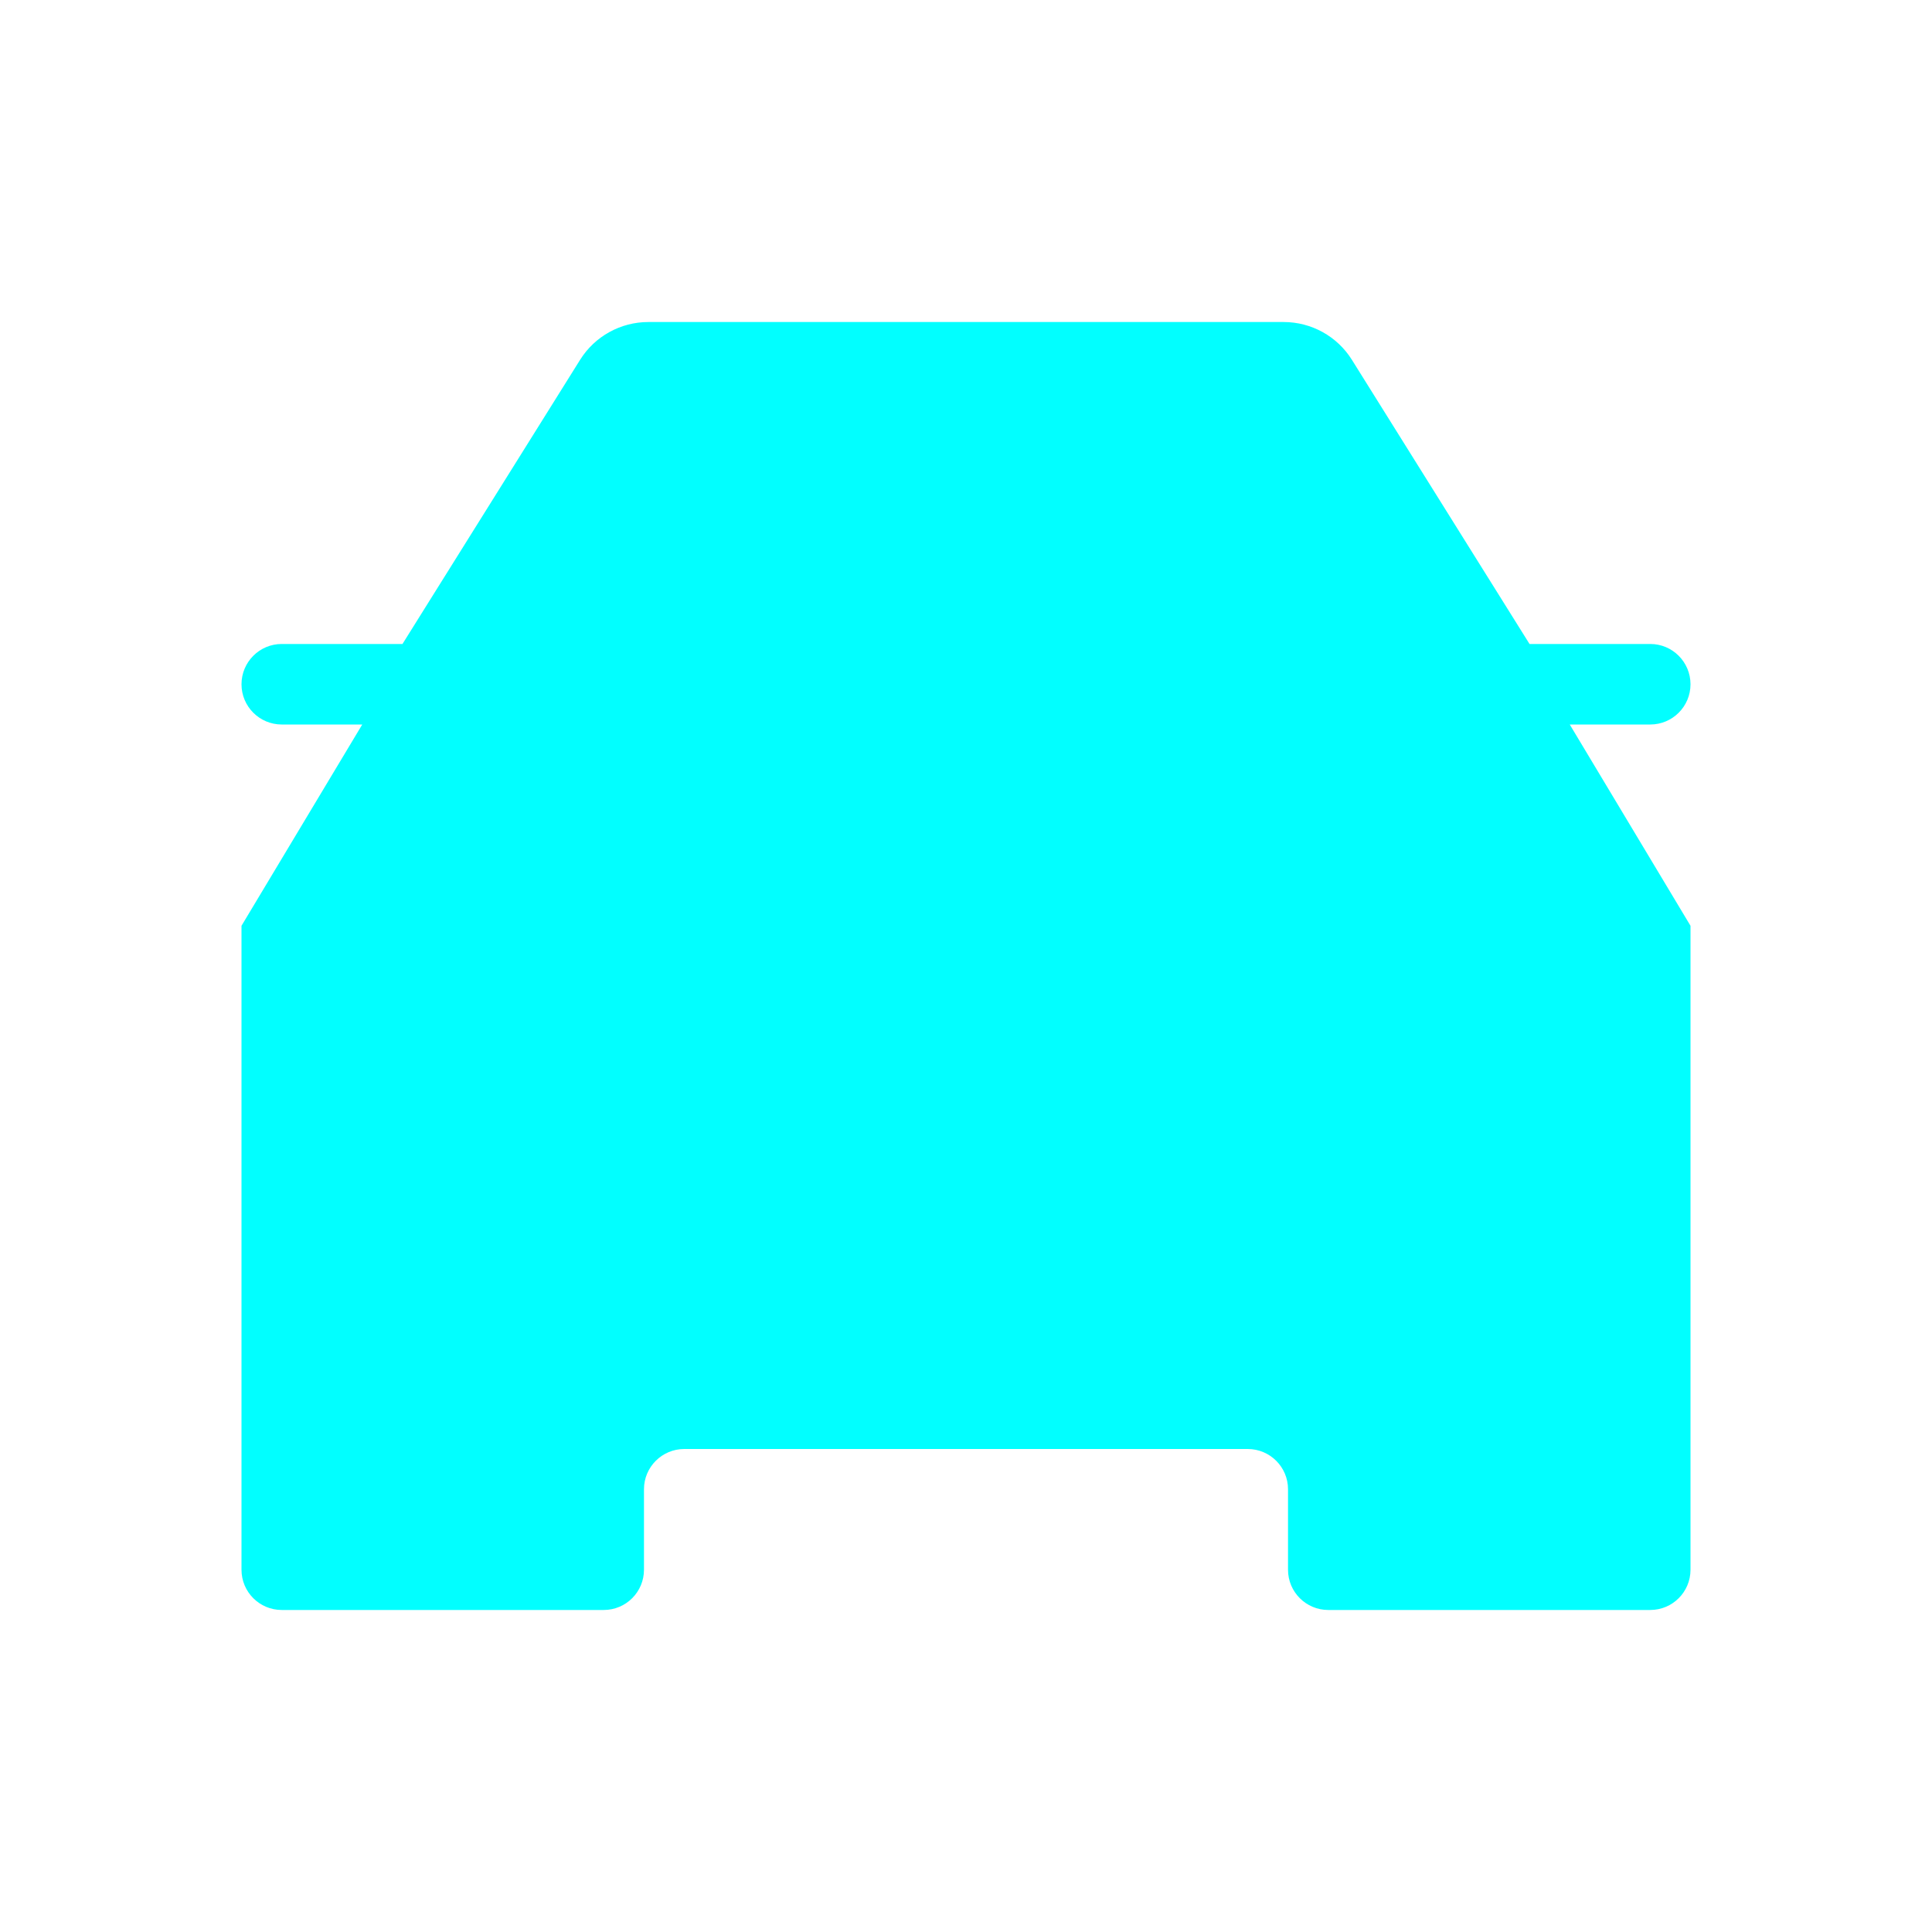 <svg width="28" height="28" viewBox="0 0 28 28" fill="none" xmlns="http://www.w3.org/2000/svg">
<g id="Frame 427321354" clip-path="url(#clip0_134_6229)">
<path id="Vector 929" d="M5.833 9.333L8.407 5.215C8.62 4.874 8.994 4.667 9.397 4.667H18.603C19.006 4.667 19.38 4.874 19.593 5.215L22.167 9.333H23.917C24.239 9.333 24.5 9.595 24.5 9.917C24.5 10.239 24.239 10.5 23.917 10.5H22.75L24.5 13.417V22.75C24.5 23.072 24.239 23.333 23.917 23.333H19.25C18.928 23.333 18.667 23.072 18.667 22.75V21.583C18.667 21.261 18.405 21 18.083 21H9.917C9.595 21 9.333 21.261 9.333 21.583V22.75C9.333 23.072 9.072 23.333 8.75 23.333H4.083C3.761 23.333 3.5 23.072 3.5 22.75V13.417L5.25 10.5H4.083C3.761 10.5 3.5 10.239 3.5 9.917C3.5 9.595 3.761 9.333 4.083 9.333H5.833Z" fill="#01FFFF"/>
</g>
<defs>
<clipPath id="clip0_134_6229">
<rect width="28" height="28" fill="white" transform="matrix(-1 0 0 1 28 0)"/>
</clipPath>
</defs>
</svg>
